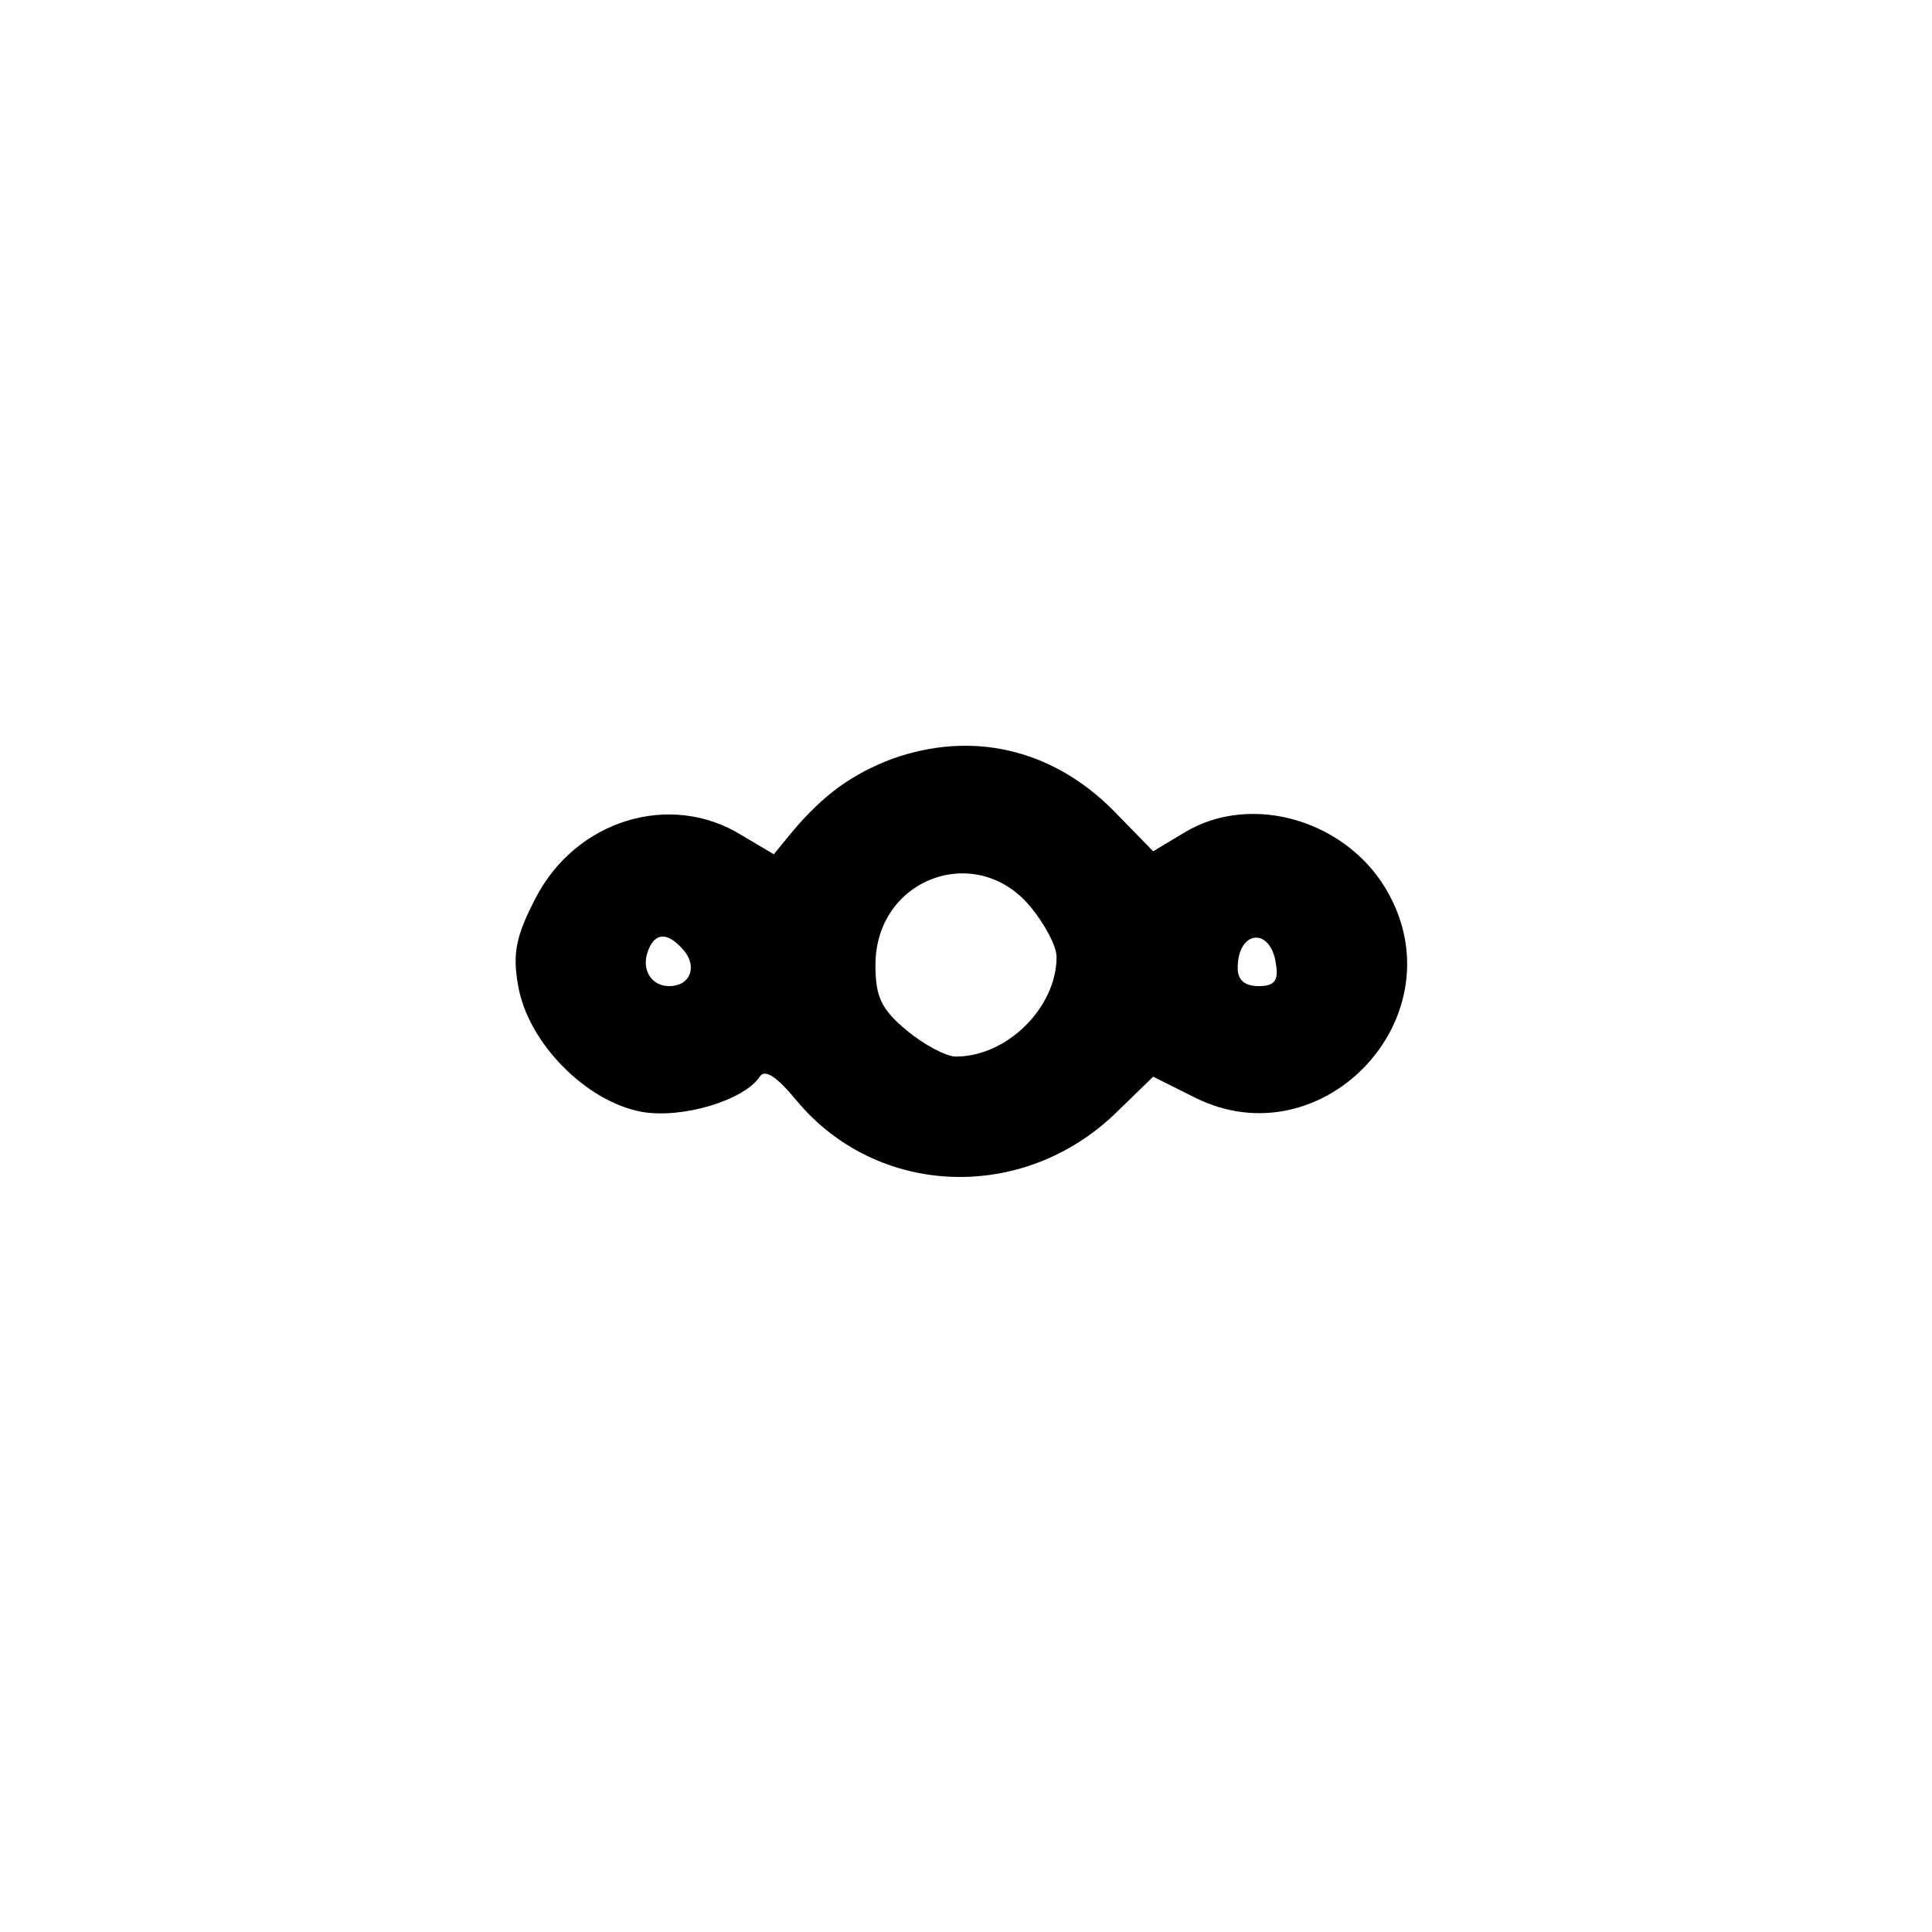 <?xml version="1.0" standalone="no"?>
<!DOCTYPE svg PUBLIC "-//W3C//DTD SVG 20010904//EN"
 "http://www.w3.org/TR/2001/REC-SVG-20010904/DTD/svg10.dtd">
<svg version="1.0" xmlns="http://www.w3.org/2000/svg"
 width="192pt" height="192pt" viewBox="0 0 192 192"
 preserveAspectRatio="xMidYMid meet">
<g transform="translate(0,192) scale(0.1,-0.1)"
fill="#000000" stroke="none">
811 c445 -92 729 -532 635 -987 -62 -301 -295 -546 -601 -630 -91 -26 -329
-26 -420 0 -291 80 -516 305 -596 596 -26 91 -26 329 0 420 120 433 542 692
982 601z"/>
<path d="M887 1166 c-40 -15 -69 -36 -100 -73 l-18 -22 -32 19 c-71 44 -165
15 -205 -63 -19 -37 -23 -54 -17 -87 10 -57 68 -115 123 -125 41 -7 102 12
117 35 5 8 17 0 36 -23 80 -97 226 -103 319 -12 l36 35 42 -21 c125 -62 259
77 193 201 -39 74 -137 104 -205 62 l-30 -18 -40 41 c-61 61 -140 79 -219 51z
m137 -147 c14 -17 26 -39 26 -50 0 -50 -49 -99 -100 -99 -10 0 -32 12 -49 26
-25 21 -31 33 -31 65 0 86 100 123 154 58z m-344 -44 c13 -16 6 -35 -15 -35
-18 0 -28 17 -21 35 7 19 20 19 36 0z m588 -13 c3 -17 -2 -22 -17 -22 -14 0
-21 6 -21 18 0 38 33 41 38 4z"/>
</g>
</svg>
